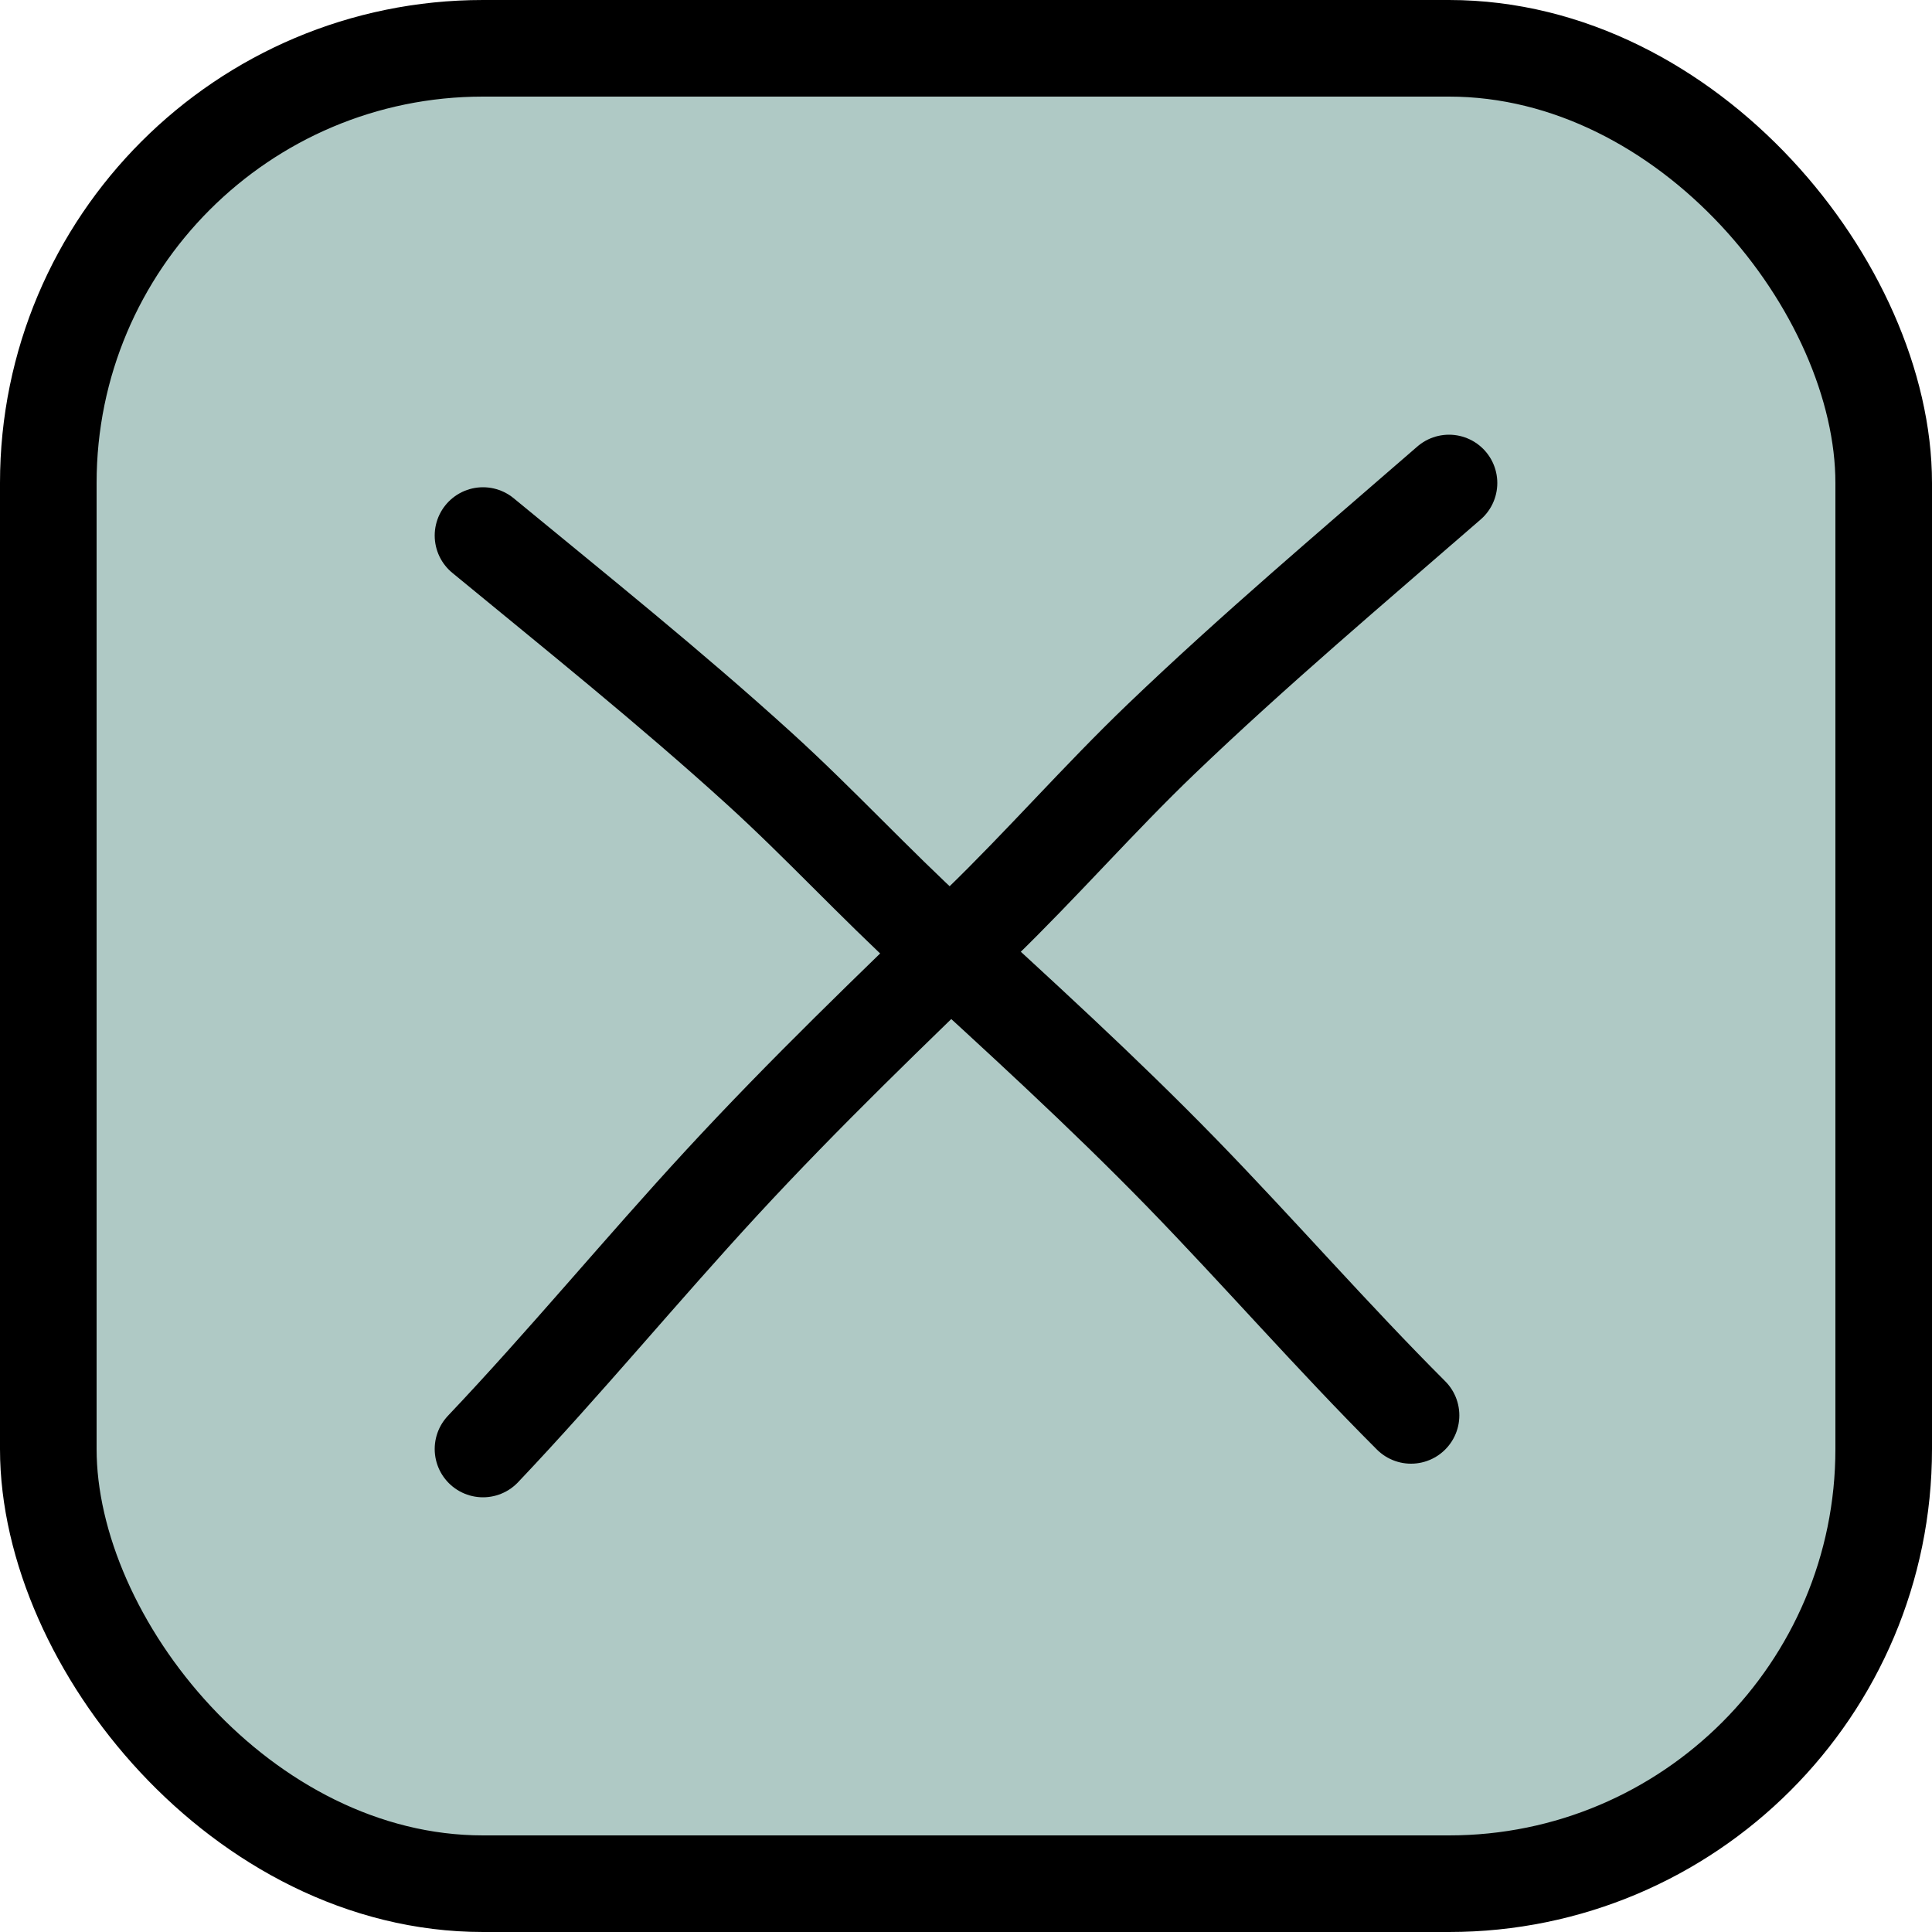 <svg width="20" height="20" viewBox="0 0 20 20" fill="none" xmlns="http://www.w3.org/2000/svg">
<rect x="0.5" y="0.5" width="19" height="19" rx="4.5" fill="#AFC9C5" stroke="black"/>
<path d="M5 5.544C5.962 6.336 6.937 7.117 7.86 7.956C8.482 8.521 9.05 9.14 9.67 9.708C10.543 10.508 11.405 11.292 12.233 12.142C13.035 12.967 13.793 13.838 14.607 14.652" stroke="black" stroke-linecap="round"/>
<path d="M15 5C13.999 5.87 12.984 6.727 12.023 7.648C11.376 8.268 10.784 8.948 10.139 9.572C9.23 10.45 8.332 11.311 7.471 12.244C6.635 13.15 5.847 14.107 5 15" stroke="black" stroke-linecap="round"/>
</svg>
